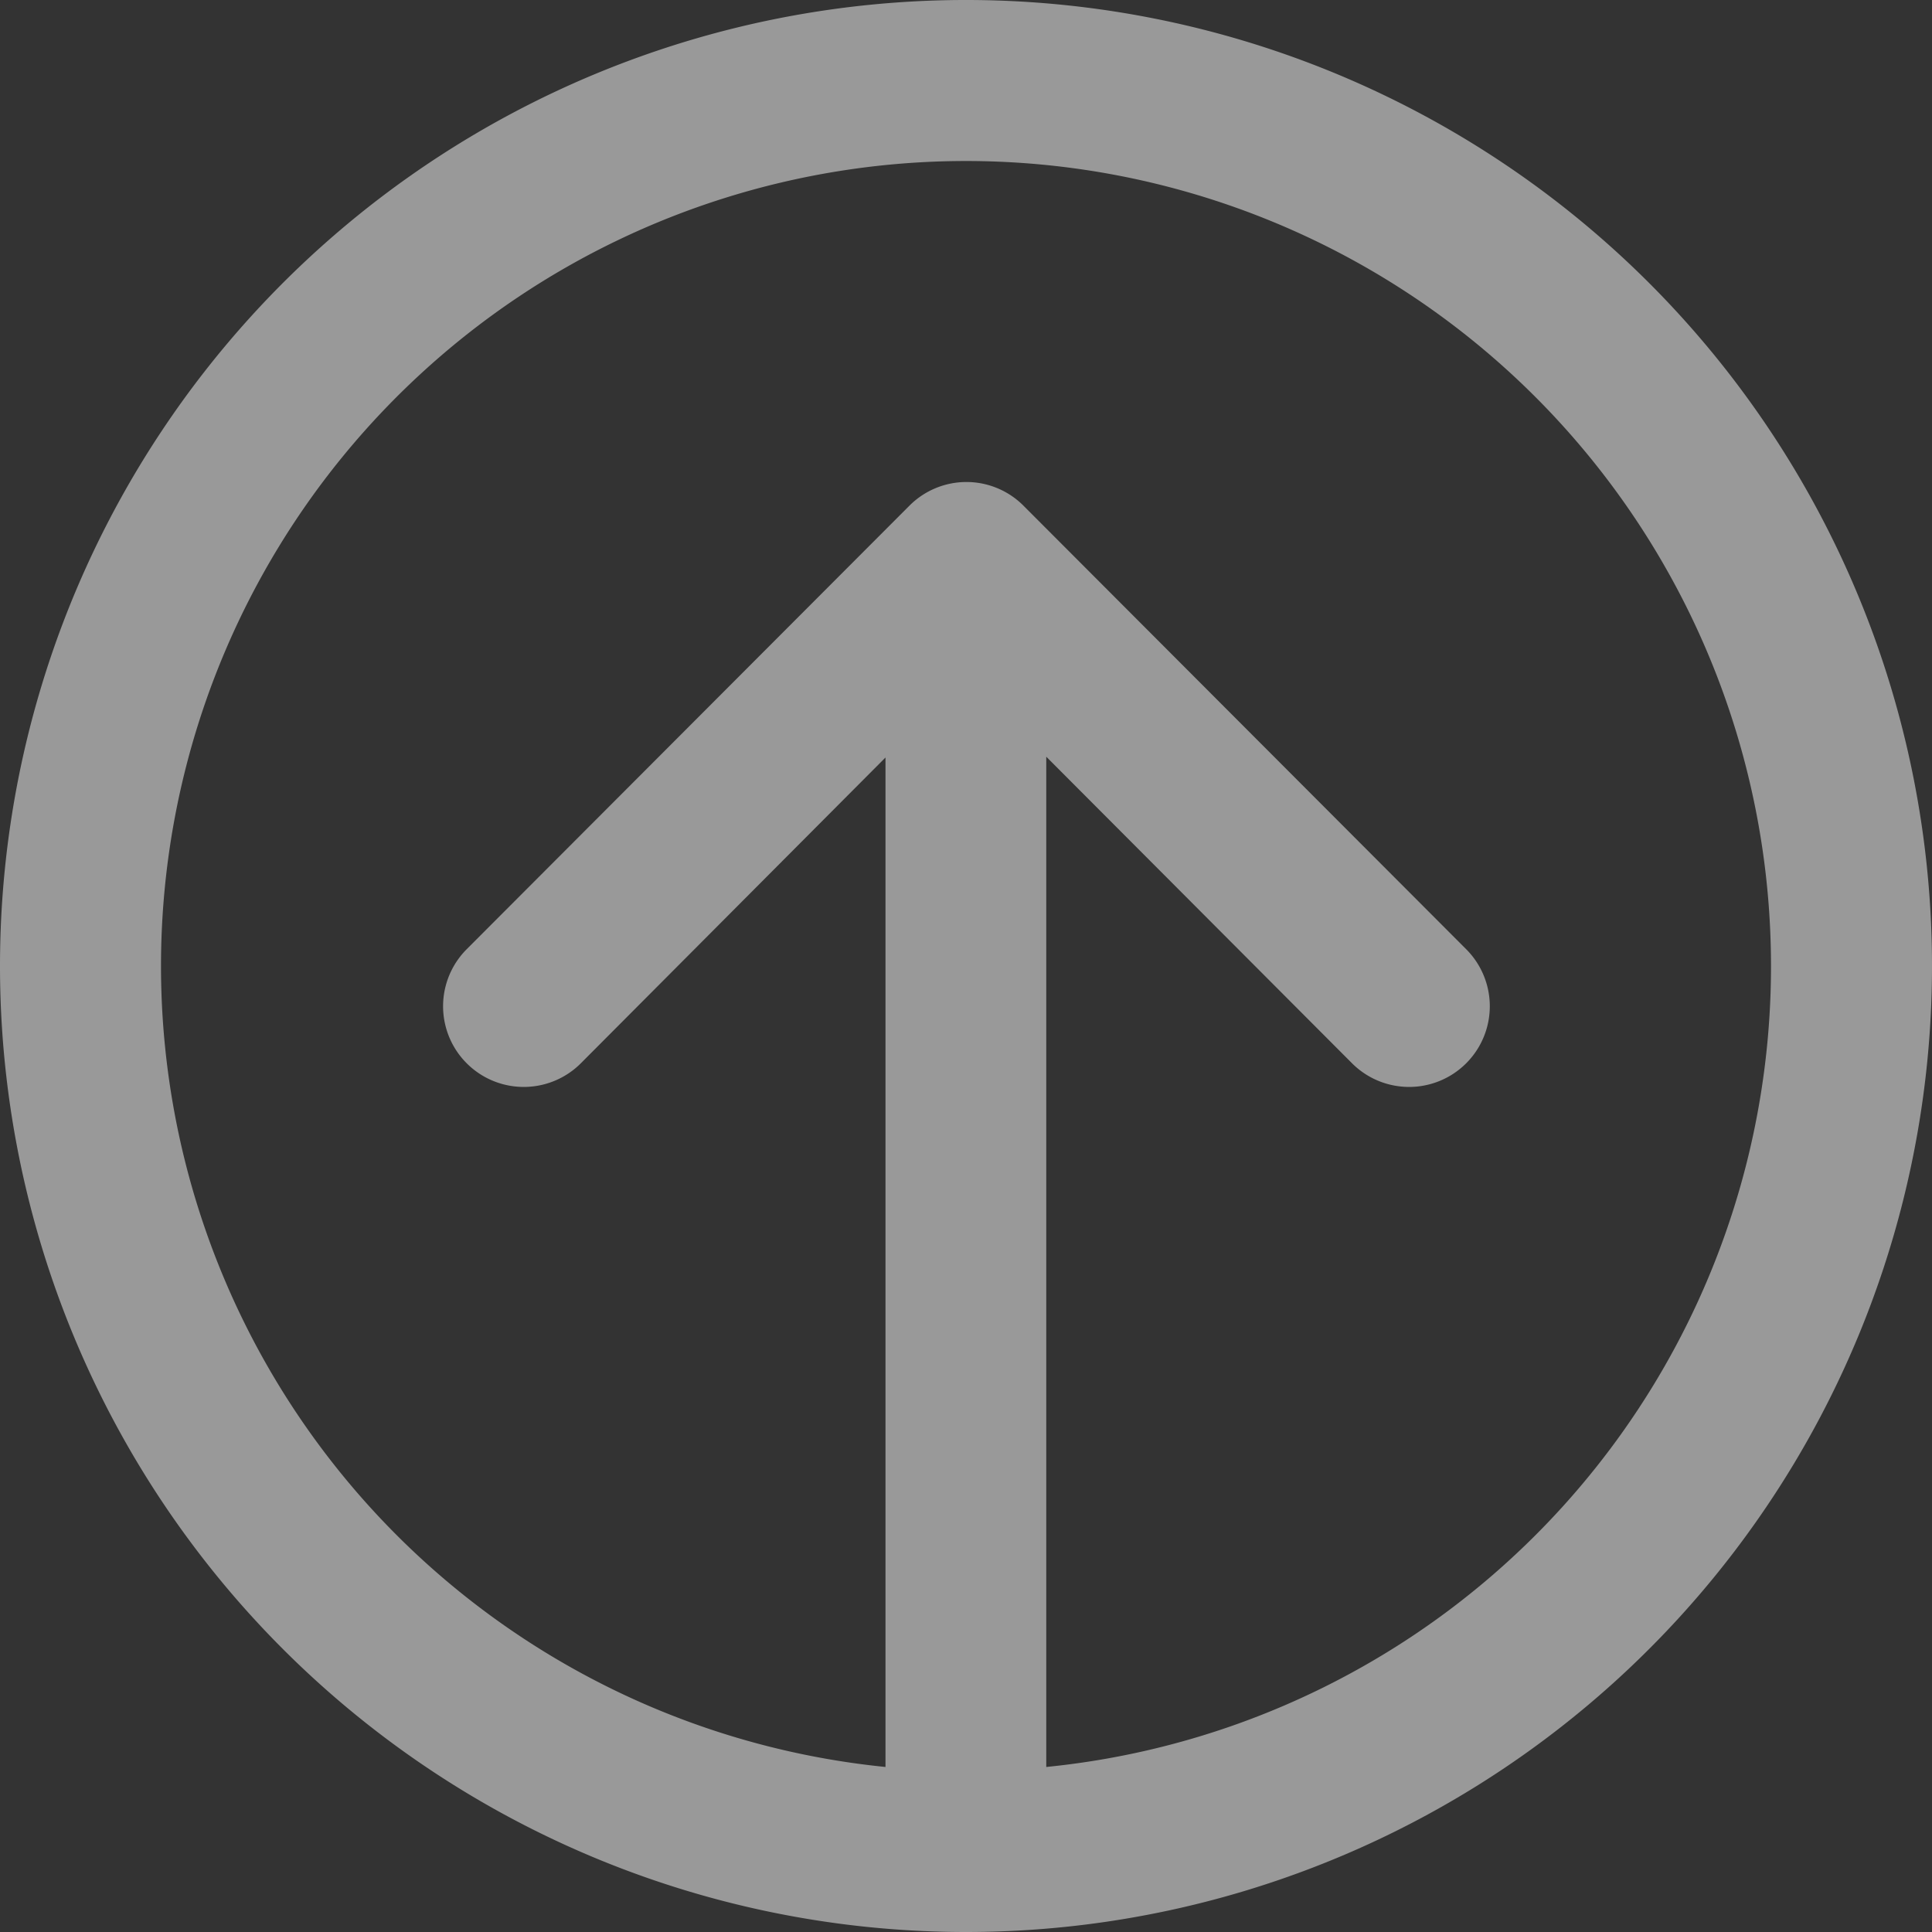 <svg xmlns="http://www.w3.org/2000/svg" width="24" height="24" viewBox="0 0 24 24">
  <rect x="0" y="0" width="24" height="24" fill="#333333" stroke="none"/>
  <defs>
    <style>
      .cls-1 {
        fill: #fff;
        fill-rule: evenodd;
        opacity: 0.5;
      }
    </style>
  </defs>
  <path id="info-free-upgrade.svg" class="cls-1" d="M813,1948a12,12,0,1,1,12,12A12,12,0,0,1,813,1948Zm22,0a10,10,0,1,0-11,9.95v-12.54l-3.786,3.8a1,1,0,0,1-1.415-1.42l5.5-5.51a1,1,0,0,1,1.413,0h0l5.5,5.51a1,1,0,1,1-1.415,1.42h0l-3.8-3.81v12.55A9.994,9.994,0,0,0,835,1948Z" transform="translate(-813 -1936)"/>
</svg>
